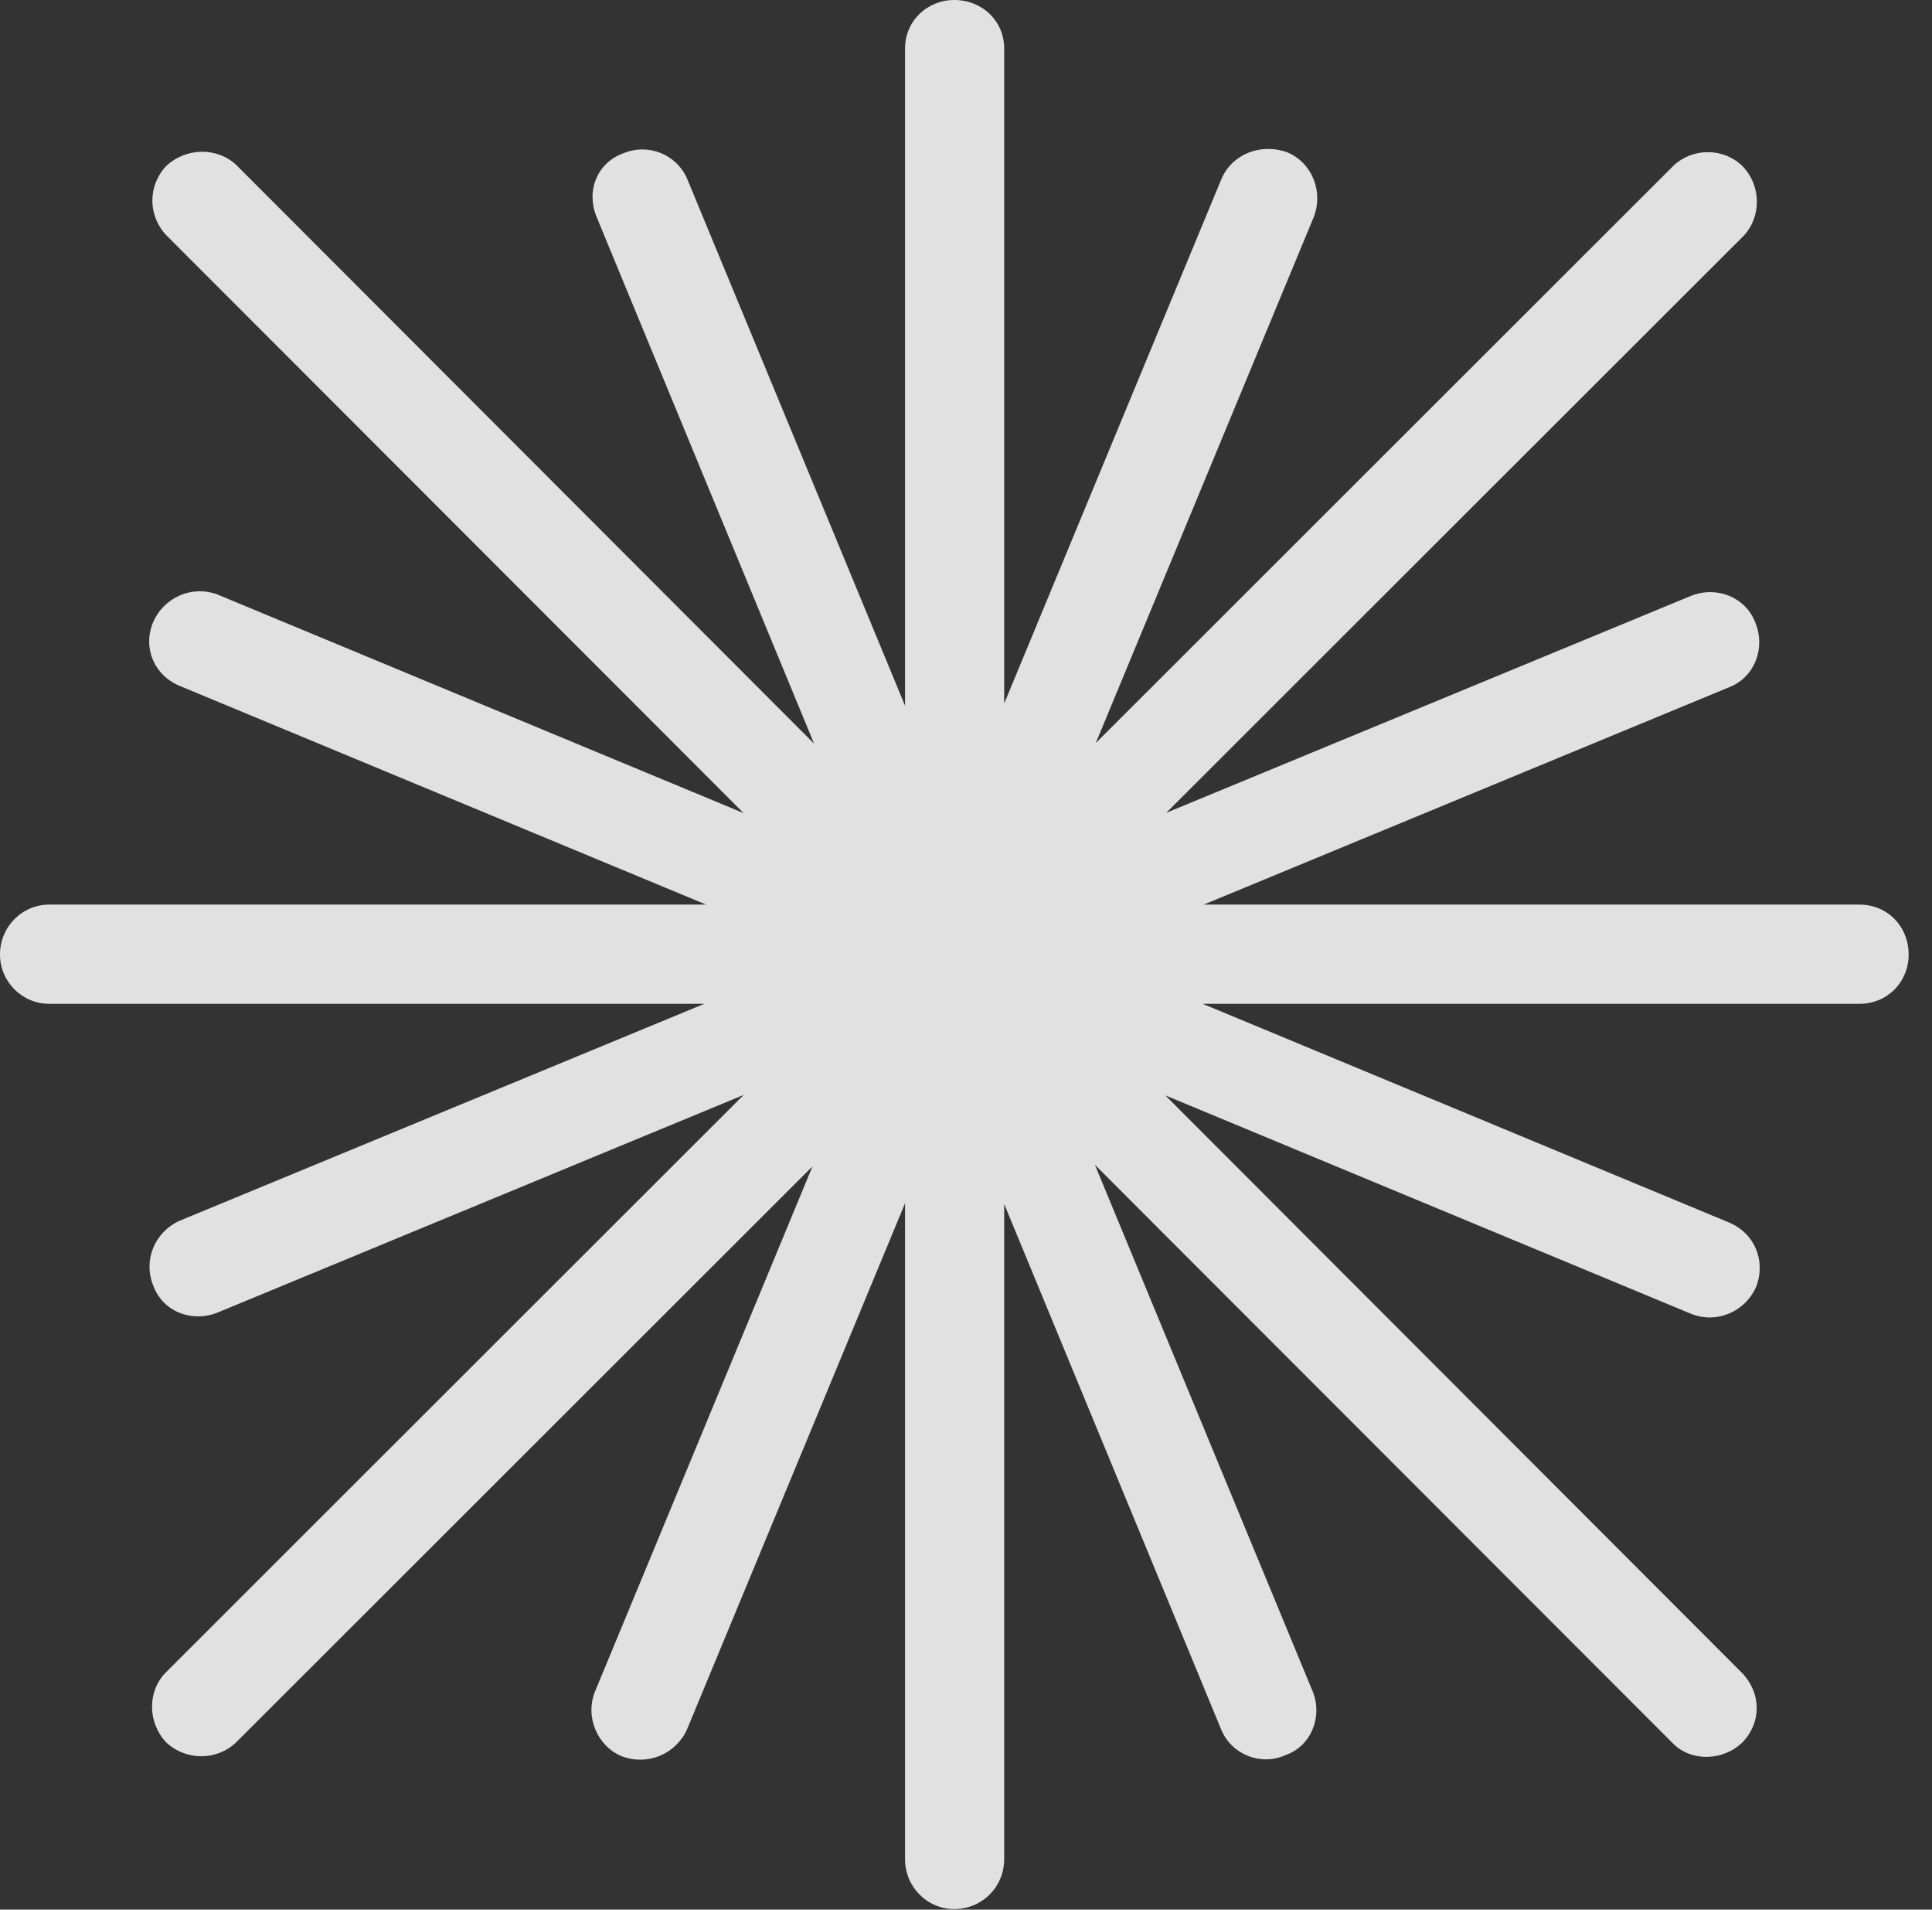 <?xml version="1.0" encoding="UTF-8"?>
<!--Generator: Apple Native CoreSVG 326-->
<!DOCTYPE svg
PUBLIC "-//W3C//DTD SVG 1.1//EN"
       "http://www.w3.org/Graphics/SVG/1.1/DTD/svg11.dtd">
<svg version="1.1" xmlns="http://www.w3.org/2000/svg" xmlns:xlink="http://www.w3.org/1999/xlink" viewBox="0 0 29.873 29.521">
 <rect x="0" y="0" width="29.873" height="29.521" fill="#333333" stroke="none"/>
 <g>
  <rect height="29.521" opacity="0" width="29.873" x="0" y="0"/>
  <path d="M0.762 13.984C0.342 13.984 0 14.326 0 14.756C0 15.176 0.342 15.518 0.762 15.518L28.75 15.518C29.189 15.518 29.512 15.176 29.512 14.756C29.512 14.326 29.189 13.984 28.75 13.984ZM15.527 0.752C15.527 0.322 15.185 0 14.756 0C14.336 0 13.994 0.322 13.994 0.752L13.994 28.74C13.994 29.17 14.336 29.512 14.756 29.512C15.185 29.512 15.527 29.17 15.527 28.74ZM20.312 3.359C20.469 2.959 20.283 2.51 19.902 2.354C19.492 2.207 19.053 2.383 18.887 2.764L9.199 26.152C9.043 26.543 9.238 26.992 9.609 27.148C10.02 27.305 10.459 27.109 10.625 26.729ZM26.963 3.643C27.236 3.35 27.236 2.871 26.943 2.568C26.641 2.275 26.162 2.285 25.869 2.568L2.559 25.859C2.275 26.152 2.285 26.631 2.568 26.934C2.881 27.227 3.359 27.217 3.652 26.934ZM26.758 10.615C27.129 10.459 27.305 10.02 27.139 9.619C26.992 9.238 26.553 9.053 26.152 9.209L2.764 18.877C2.393 19.053 2.207 19.482 2.373 19.883C2.52 20.273 2.959 20.449 3.359 20.293ZM26.152 20.312C26.553 20.469 26.992 20.273 27.158 19.883C27.305 19.482 27.129 19.062 26.729 18.896L3.359 9.189C2.959 9.043 2.529 9.238 2.363 9.629C2.207 10.02 2.383 10.44 2.783 10.605ZM25.869 26.953C26.152 27.236 26.641 27.227 26.943 26.934C27.236 26.631 27.236 26.182 26.943 25.869L3.652 2.549C3.359 2.275 2.881 2.275 2.568 2.568C2.285 2.871 2.285 3.33 2.568 3.633ZM18.887 26.748C19.053 27.129 19.502 27.305 19.883 27.129C20.273 26.992 20.449 26.543 20.303 26.162L10.625 2.764C10.459 2.383 10.02 2.207 9.629 2.373C9.238 2.52 9.062 2.939 9.219 3.34Z" fill="white" fill-opacity="0.85"/>
 </g>
</svg>
